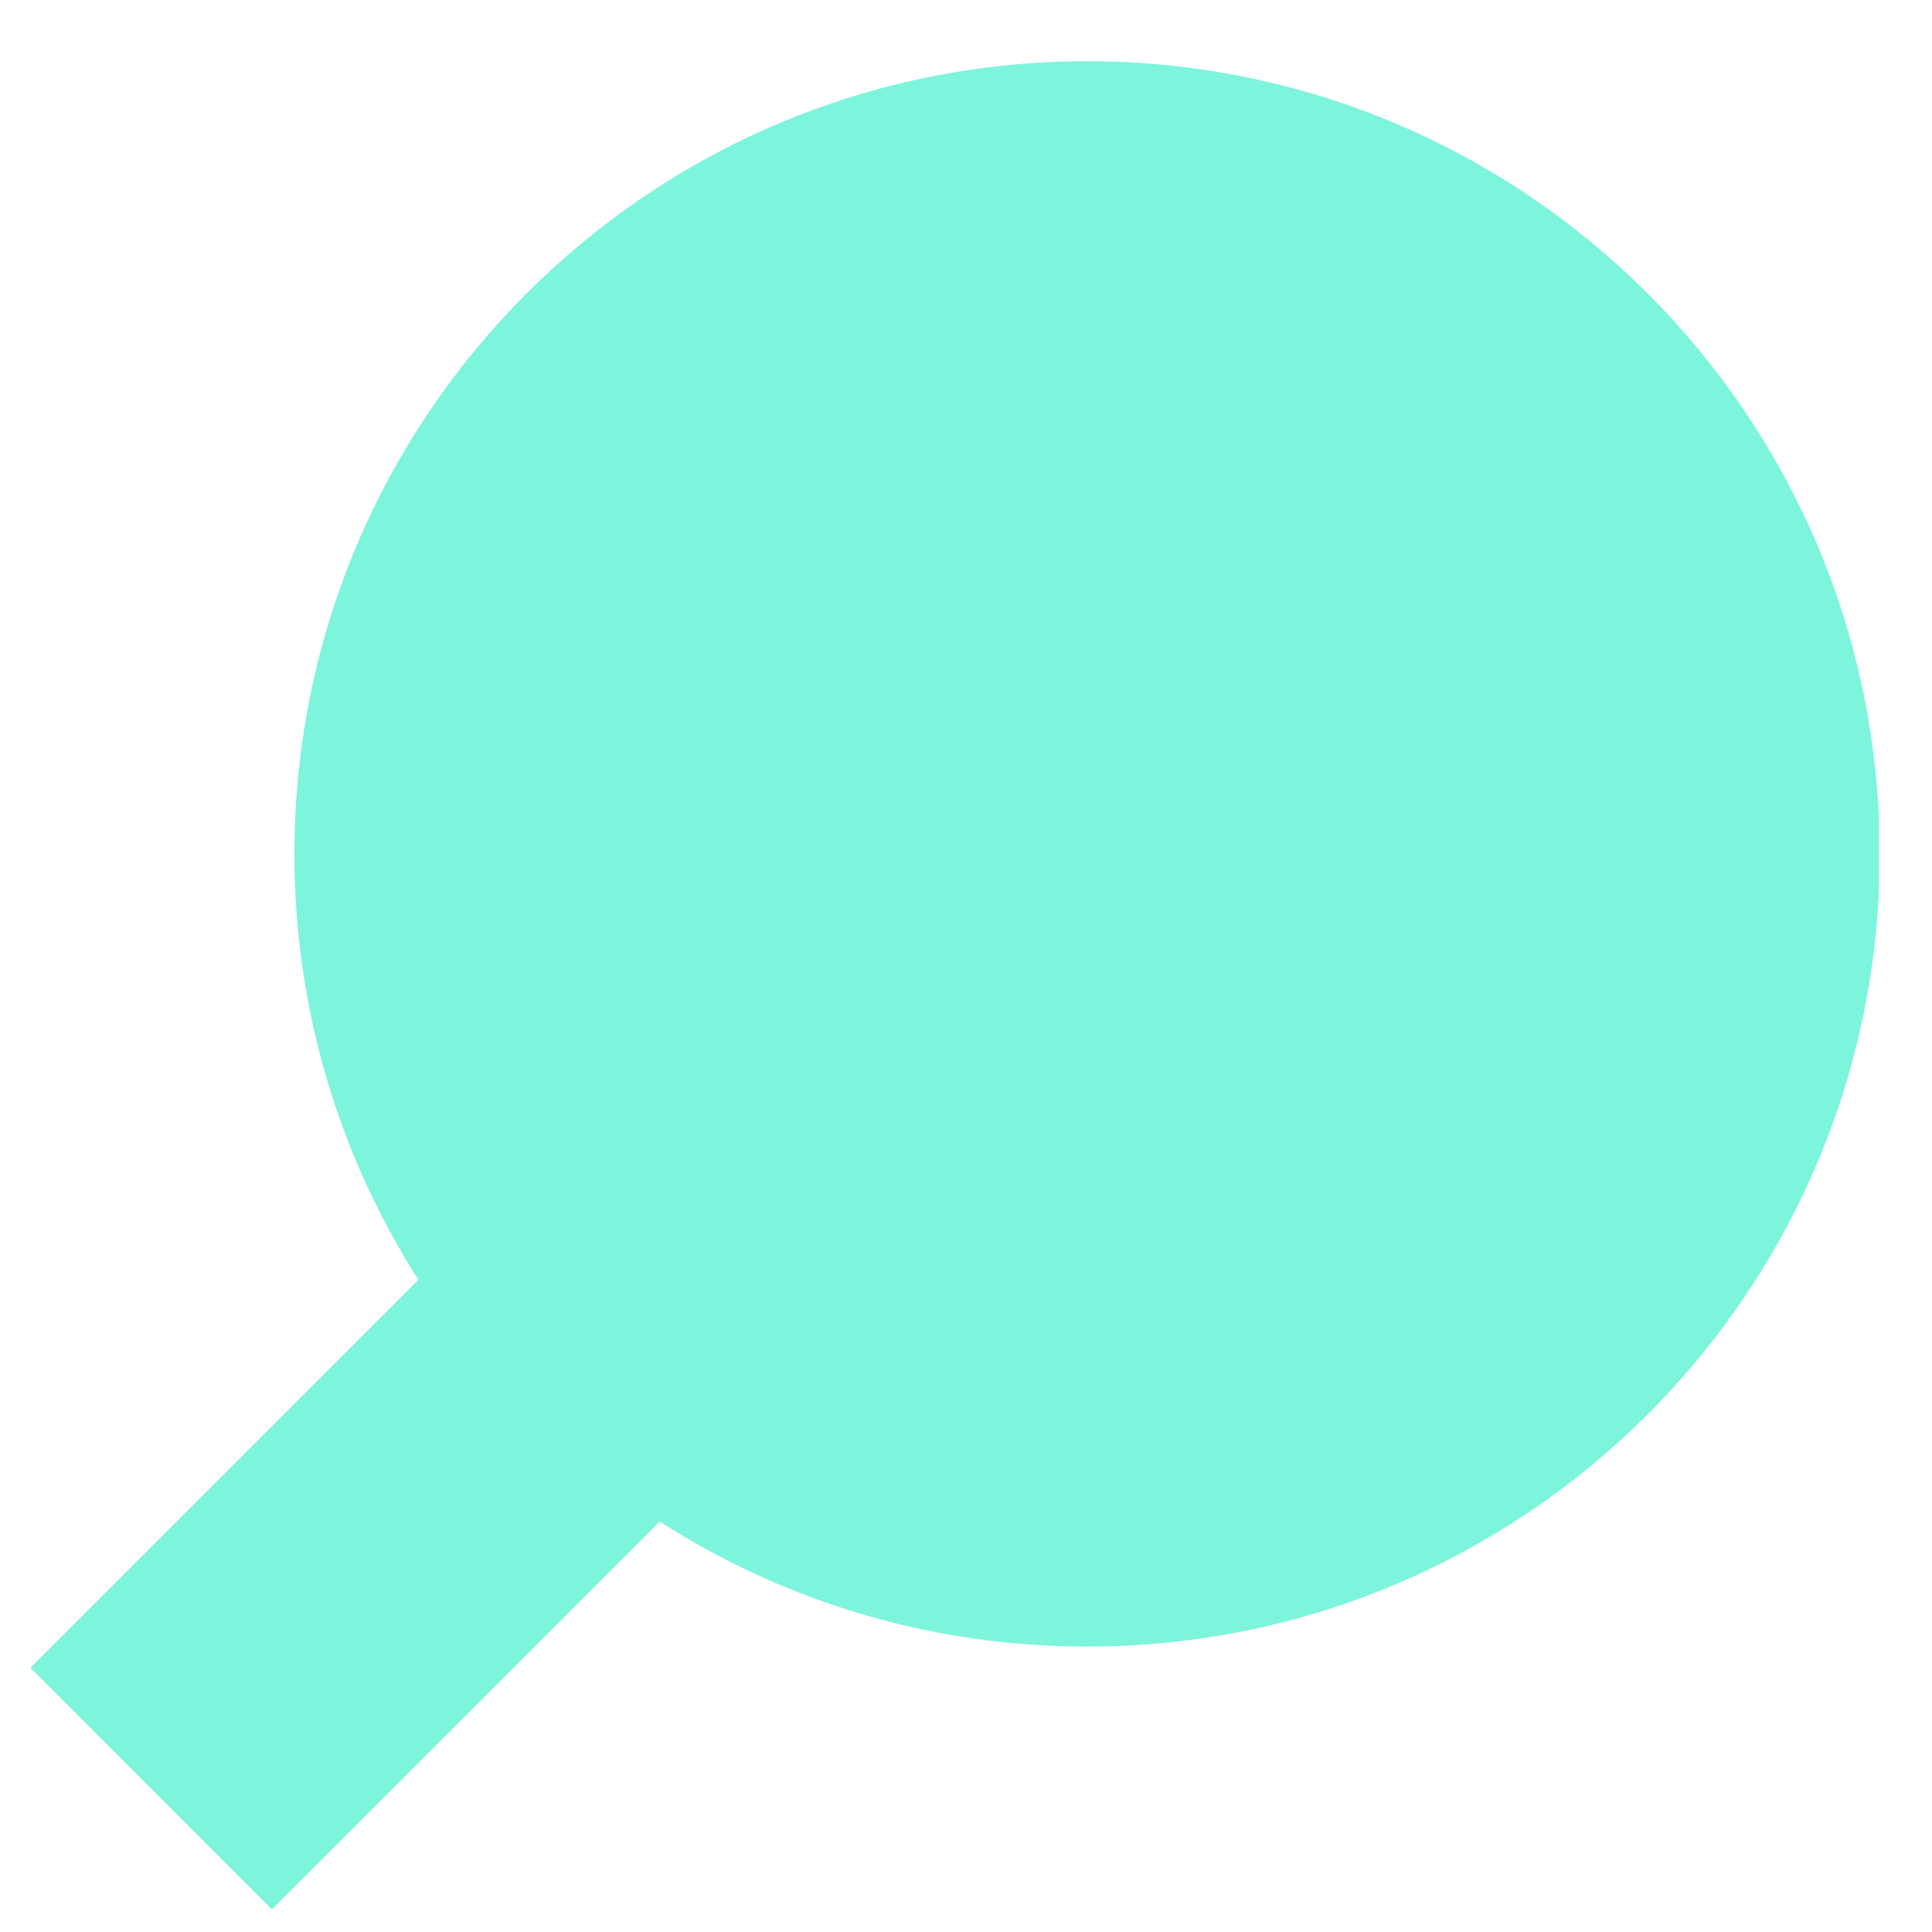 <svg width="23" height="23" viewBox="0 0 23 23" fill="none" xmlns="http://www.w3.org/2000/svg">
<g id="icon--search.svg" clip-path="url(#clip0_1_1894)">
<g id="Group">
<g id="Layer 2">
<g id="Layer 1">
<g id="Group_2" style="mix-blend-mode:multiply">
<path id="Vector" d="M3.237 22.73L8.526 17.441L5.651 14.565L0.362 19.854L3.237 22.73Z" fill="#7DF4DC"/>
<path id="Vector_2" d="M3.505 10.166C3.505 15.377 7.73 19.602 12.942 19.602C18.154 19.602 22.378 15.377 22.378 10.166C22.378 4.954 18.154 0.729 12.942 0.729C7.73 0.729 3.505 4.954 3.505 10.166Z" fill="#7DF4DC"/>
</g>
</g>
</g>
</g>
</g>
<defs>
<clipPath id="clip0_1_1894">
<rect width="22" height="22" fill="white" transform="translate(0.368 0.729)"/>
</clipPath>
</defs>
</svg>
